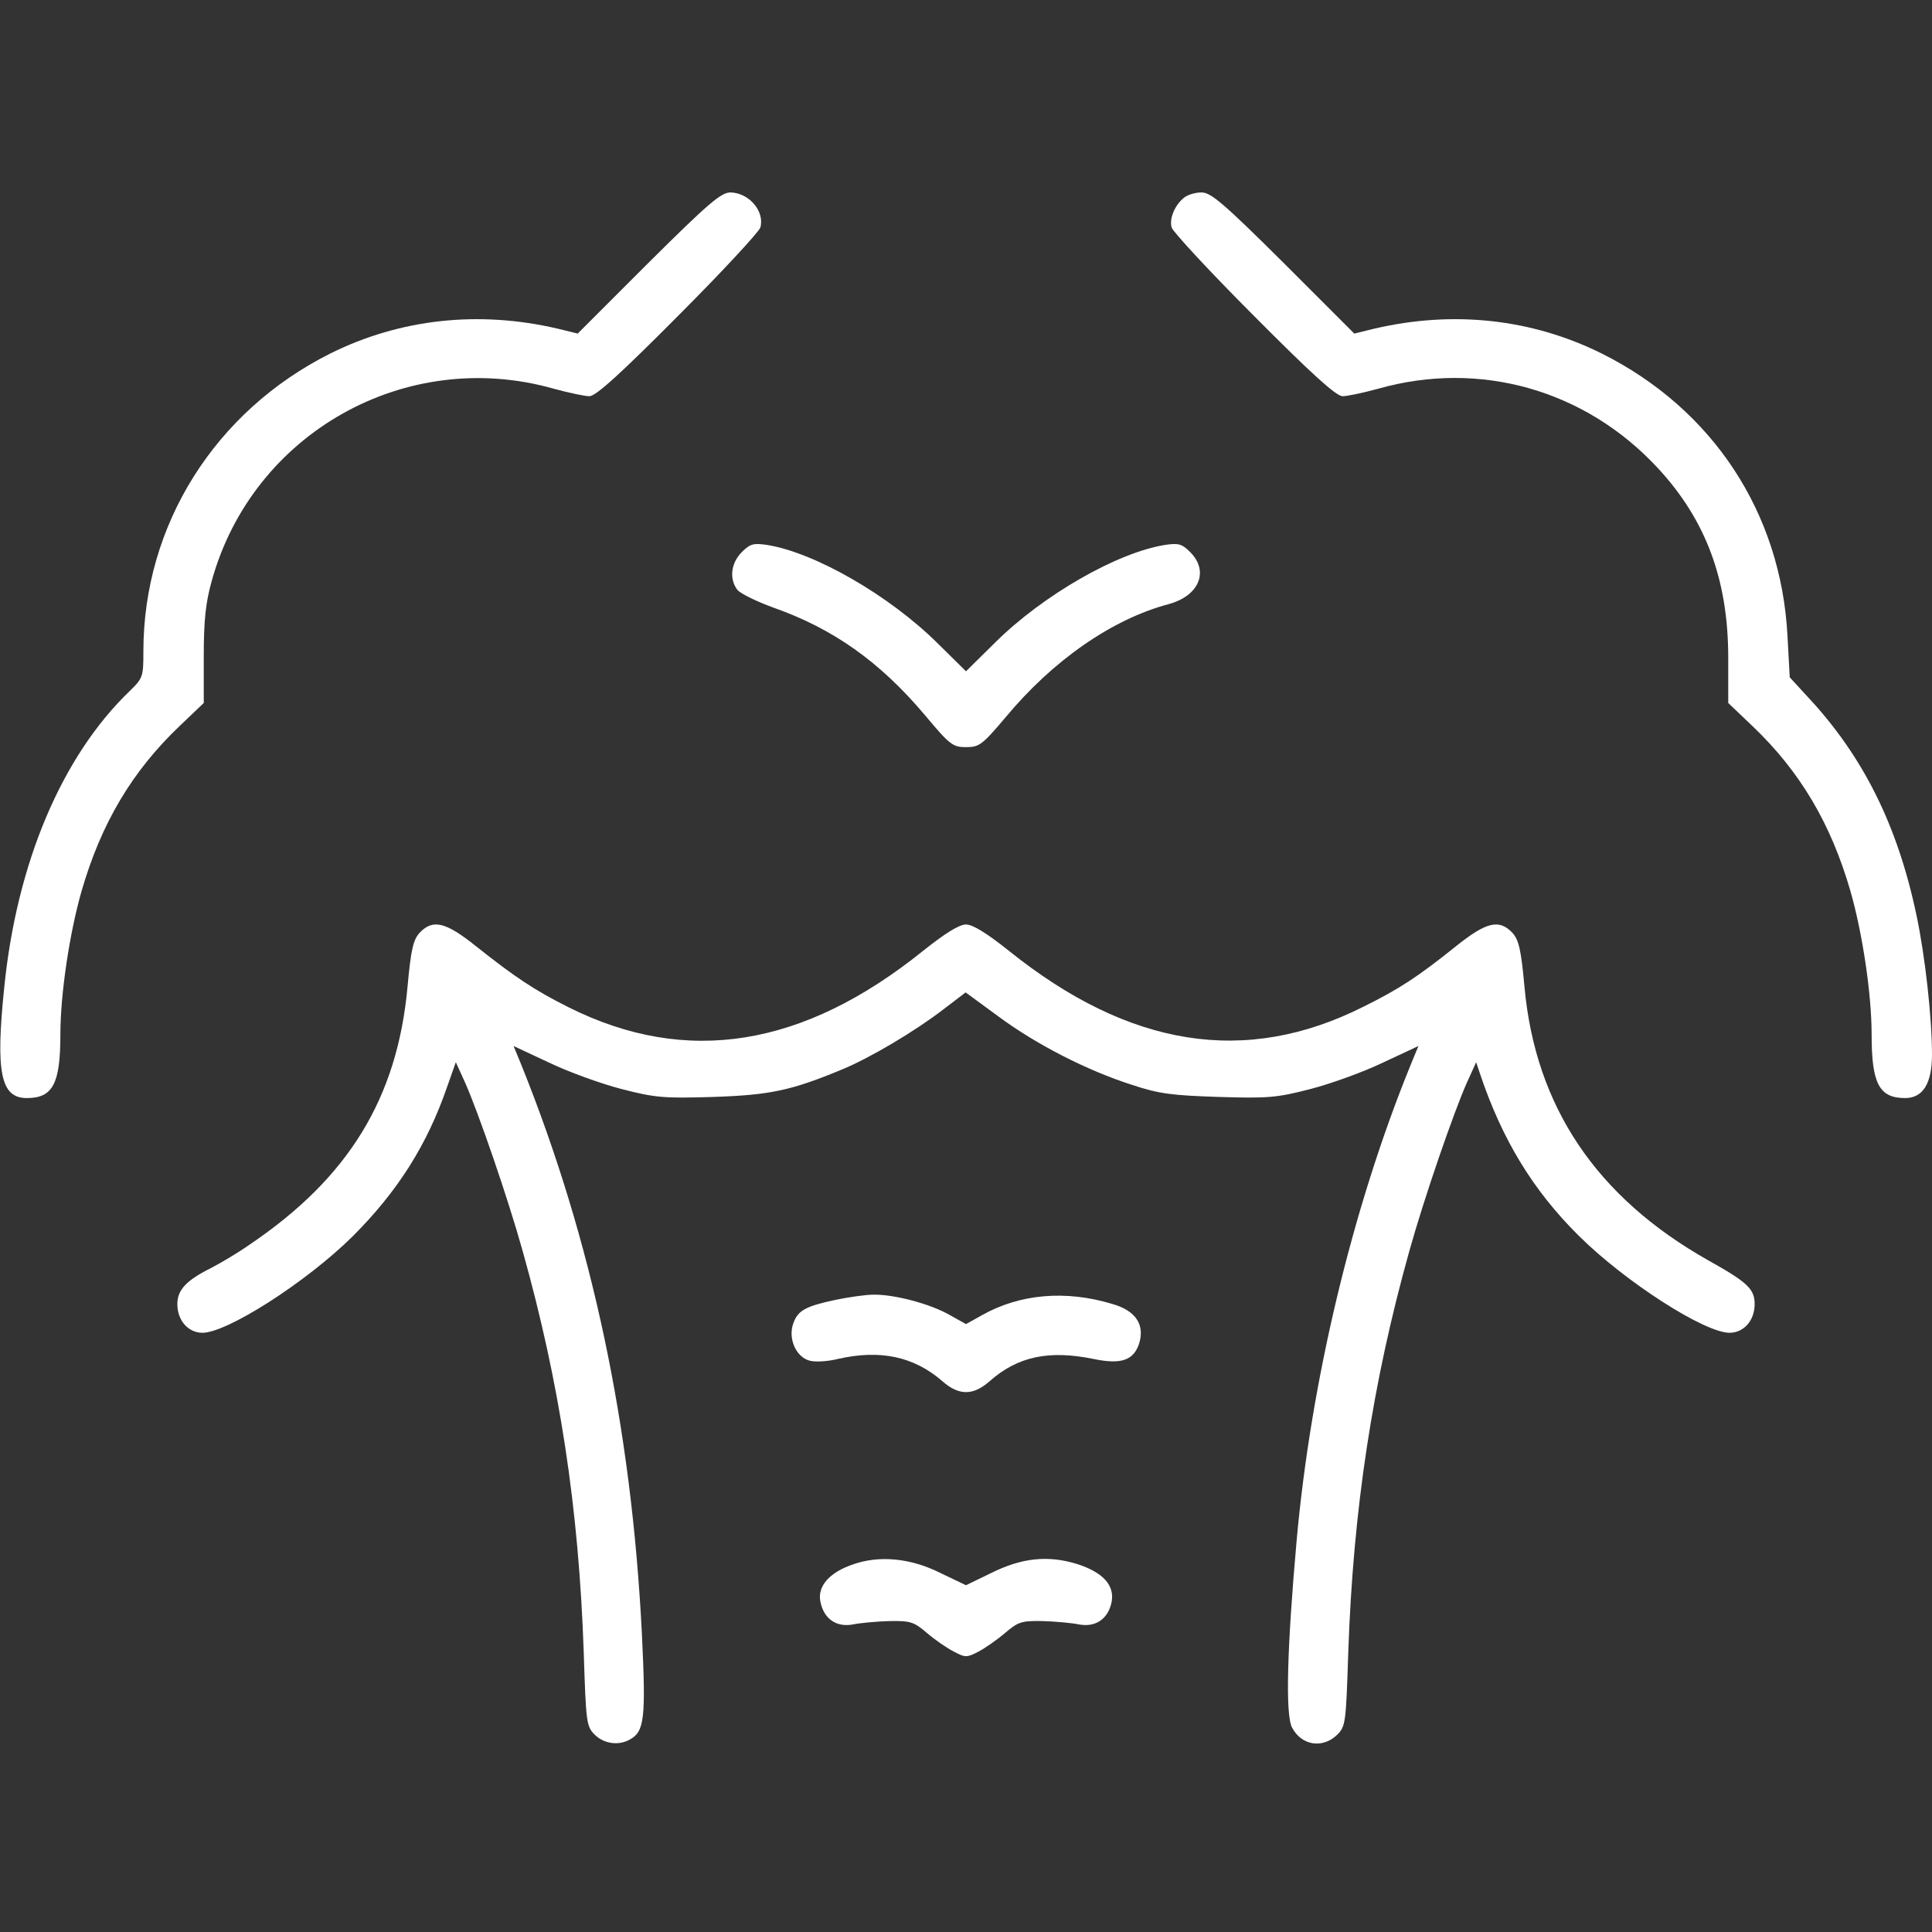 <?xml version="1.0" standalone="no"?>
<!DOCTYPE svg PUBLIC "-//W3C//DTD SVG 20010904//EN"
 "http://www.w3.org/TR/2001/REC-SVG-20010904/DTD/svg10.dtd">
<svg version="1.0" xmlns="http://www.w3.org/2000/svg"
 width="512pt" height="512pt" viewBox="0 0 512 512"
 preserveAspectRatio="xMidYMid meet">

<rect x="0" y="0" width="512" height="512" fill="#333333" stroke="none"/>

<g transform="translate(0,512) scale(0.1,-0.1)"
fill="#FFFFFF" stroke="none">
<path d="M1718 4423 l-187 -187 -53 13 c-210 49 -418 26 -603 -66 -305 -153
-495 -454 -495 -789 0 -67 -1 -71 -36 -105 -180 -173 -300 -456 -333 -788 -23
-224 -9 -291 60 -291 69 0 89 38 89 168 0 107 24 268 56 380 52 180 134 318
260 438 l64 61 0 124 c0 95 5 142 21 199 108 392 514 621 906 510 40 -11 83
-20 95 -20 17 0 83 60 235 213 116 116 214 222 218 234 12 43 -30 92 -79 93
-25 0 -58 -28 -218 -187z"/>
<path d="M3139 4597 c-25 -19 -41 -56 -34 -80 4 -12 102 -118 218 -234 152
-153 218 -213 235 -213 12 0 55 9 95 20 269 76 548 -3 740 -210 128 -138 187
-297 187 -503 l0 -120 64 -61 c126 -120 208 -258 260 -438 32 -112 56 -273 56
-380 0 -130 20 -168 89 -168 47 0 71 39 71 115 0 97 -18 260 -41 369 -50 238
-141 422 -290 581 l-46 50 -6 110 c-17 326 -198 601 -492 748 -185 92 -393
115 -603 66 l-53 -13 -187 187 c-160 159 -193 187 -218 187 -16 0 -36 -6 -45
-13z"/>
<path d="M1966 3657 c-29 -29 -34 -71 -12 -100 8 -10 51 -31 95 -47 159 -56
282 -143 402 -285 66 -79 74 -85 109 -85 35 0 43 6 104 78 126 152 283 261
433 301 81 22 108 87 57 138 -22 22 -31 24 -66 19 -127 -20 -324 -133 -451
-259 l-77 -76 -75 74 c-128 127 -326 241 -453 261 -35 5 -44 3 -66 -19z"/>
<path d="M1112 2648 c-17 -19 -23 -44 -32 -143 -27 -295 -156 -506 -418 -683
-31 -22 -77 -49 -102 -62 -66 -33 -90 -58 -90 -96 0 -43 28 -75 65 -76 64 -2
277 134 400 256 119 119 197 242 250 396 l23 65 25 -55 c35 -79 113 -305 152
-445 98 -349 149 -682 162 -1065 6 -185 7 -195 29 -217 24 -24 63 -30 93 -13
39 21 43 56 32 282 -28 550 -132 1040 -319 1505 l-21 51 94 -44 c52 -25 138
-56 192 -70 89 -23 112 -25 243 -21 151 5 207 17 342 73 75 31 194 102 268
159 l59 45 86 -63 c101 -75 236 -144 355 -182 72 -24 107 -28 230 -32 131 -4
154 -2 243 21 54 14 140 45 192 70 l94 44 -21 -51 c-154 -378 -264 -837 -302
-1262 -25 -281 -30 -459 -12 -493 25 -48 81 -57 120 -19 22 22 23 32 29 217
13 380 64 715 162 1065 39 140 117 366 152 445 l25 55 10 -30 c59 -176 141
-310 262 -430 124 -123 336 -259 401 -257 37 1 65 33 65 76 0 40 -19 58 -123
116 -296 167 -458 407 -487 725 -9 99 -15 124 -32 143 -35 37 -69 29 -150 -36
-101 -81 -150 -113 -245 -160 -312 -157 -620 -108 -939 148 -59 47 -96 70
-114 70 -18 0 -55 -23 -114 -70 -318 -256 -627 -305 -938 -150 -92 46 -144 81
-246 162 -81 65 -115 73 -150 36z"/>
<path d="M2213 1675 c-79 -17 -99 -28 -111 -63 -14 -40 8 -89 44 -98 15 -4 49
-2 76 5 111 25 200 6 275 -59 44 -39 82 -39 126 0 75 66 158 83 278 58 70 -14
102 -3 117 39 17 51 -7 89 -69 107 -125 38 -246 27 -346 -29 l-43 -24 -43 24
c-52 30 -148 55 -202 54 -22 0 -68 -7 -102 -14z"/>
<path d="M2260 974 c-62 -21 -94 -58 -86 -98 9 -46 42 -69 86 -61 19 4 63 8
97 9 56 1 65 -2 100 -32 21 -18 53 -40 71 -49 30 -16 34 -16 65 0 17 9 49 31
70 49 35 30 44 33 100 32 34 -1 78 -5 97 -9 44 -8 77 15 86 60 8 44 -23 78
-91 100 -77 24 -147 17 -229 -24 l-66 -32 -67 32 c-79 40 -163 48 -233 23z"/>
</g>
</svg>

